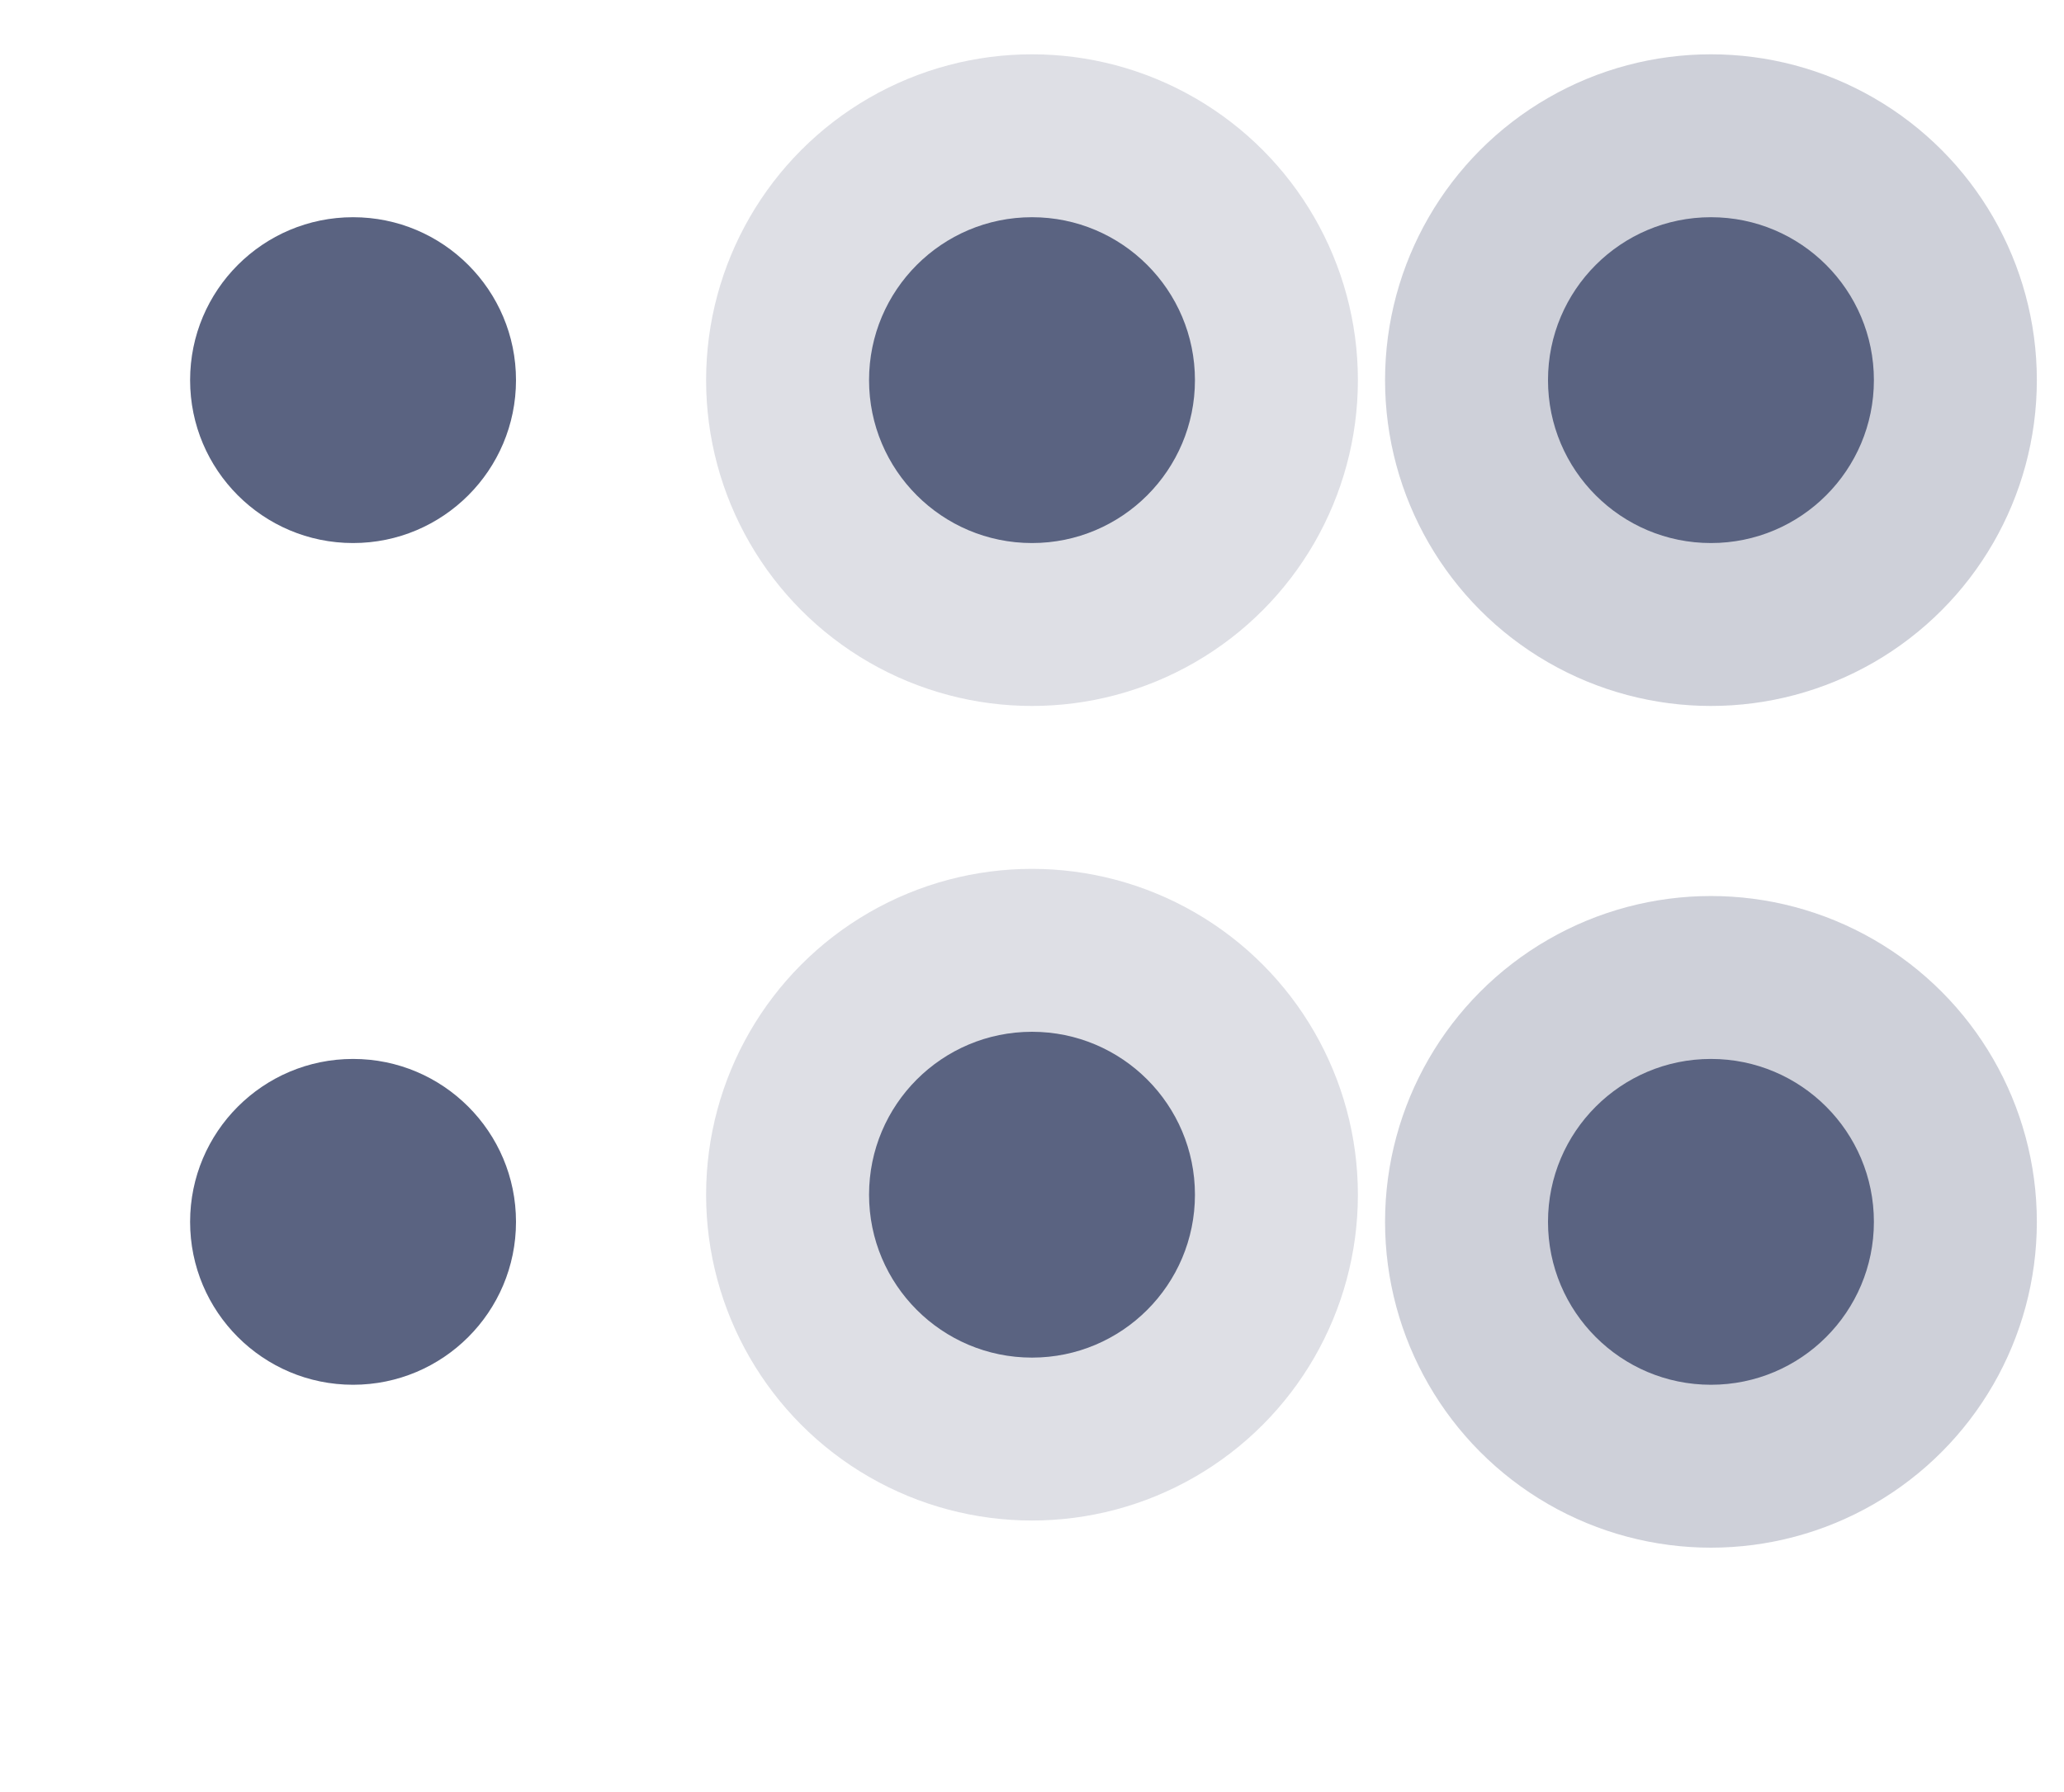 <?xml version="1.0" encoding="UTF-8" standalone="no"?>
<svg
   xmlns:dc="http://purl.org/dc/elements/1.1/"
   xmlns:cc="http://creativecommons.org/ns#"
   xmlns:rdf="http://www.w3.org/1999/02/22-rdf-syntax-ns#"
   xmlns:svg="http://www.w3.org/2000/svg"
   xmlns="http://www.w3.org/2000/svg"
   xmlns:sodipodi="http://sodipodi.sourceforge.net/DTD/sodipodi-0.dtd"
   xmlns:inkscape="http://www.inkscape.org/namespaces/inkscape"
   inkscape:version="1.0 (4035a4fb49, 2020-05-01)"
   sodipodi:docname="slider.svg"
   id="svg72"
   version="1.1"
   height="66"
   width="76">
  <defs
     id="defs76" />
  <sodipodi:namedview
     inkscape:document-rotation="0"
     inkscape:current-layer="svg72"
     inkscape:window-maximized="1"
     inkscape:window-y="32"
     inkscape:window-x="0"
     inkscape:cy="8.8702726"
     inkscape:cx="-0.034383562"
     inkscape:zoom="3.9694093"
     showgrid="true"
     id="namedview74"
     inkscape:window-height="736"
     inkscape:window-width="1366"
     inkscape:pageshadow="2"
     inkscape:pageopacity="0"
     guidetolerance="10"
     gridtolerance="10"
     objecttolerance="10"
     borderopacity="1"
     bordercolor="#666666"
     pagecolor="#ffffff">
    <inkscape:grid
       id="grid885"
       type="xygrid" />
  </sodipodi:namedview>
  <g
     transform="translate(1,2)"
     style="fill:#5a6381;fill-opacity:1;stroke-width:0.917"
     id="g40">
    <g
       style="fill:#5a6381;fill-opacity:1"
       transform="matrix(0.75,0,0,0.75,-18.75,28)"
       id="horizontal-slider-handle">
      <rect
         style="opacity:0;fill:#5a6381;fill-opacity:1"
         id="rect2"
         height="32"
         width="32"
         y="4"
         x="25" />
      <circle
         style="fill:#5a6381;fill-opacity:1"
         id="circle4"
         r="8"
         cy="20"
         cx="41" />
    </g>
    <g
       style="fill:#5a6381;fill-opacity:1"
       transform="matrix(0.75,0,0,0.75,6.25,27)"
       id="horizontal-slider-hover">
      <rect
         style="opacity:0;fill:#5a6381;fill-opacity:1"
         id="rect7"
         height="32"
         width="32"
         y="4"
         x="25" />
      <circle
         style="opacity:0.2;fill:#5a6381;fill-opacity:1"
         id="circle9"
         r="16"
         cy="20"
         cx="41" />
      <circle
         style="fill:#5a6381;fill-opacity:1"
         id="circle11"
         r="8"
         cy="20"
         cx="41" />
    </g>
    <g
       style="fill:#5a6381;fill-opacity:1"
       transform="matrix(0.75,0,0,0.75,31.25,28)"
       id="horizontal-slider-focus">
      <rect
         style="opacity:0;fill:#5a6381;fill-opacity:1"
         id="rect14"
         height="32"
         width="32"
         y="4"
         x="25" />
      <circle
         style="opacity:0.3;fill:#5a6381;fill-opacity:1"
         id="circle16"
         r="16"
         cy="20"
         cx="41" />
      <circle
         style="fill:#5a6381;fill-opacity:1"
         id="circle18"
         r="8"
         cy="20"
         cx="41" />
    </g>
    <g
       style="fill:#5a6381;fill-opacity:1"
       transform="matrix(0.75,0,0,0.75,-18.75,-3)"
       id="vertical-slider-handle">
      <rect
         style="opacity:0;fill:#5a6381;fill-opacity:1"
         id="rect21"
         height="32"
         width="32"
         y="4"
         x="25" />
      <circle
         style="fill:#5a6381;fill-opacity:1"
         id="circle23"
         r="8"
         cy="20"
         cx="41" />
    </g>
    <g
       style="fill:#5a6381;fill-opacity:1"
       transform="matrix(0.75,0,0,0.75,6.25,-3)"
       id="vertical-slider-hover">
      <rect
         style="opacity:0;fill:#5a6381;fill-opacity:1"
         id="rect26"
         height="32"
         width="32"
         y="4"
         x="25" />
      <circle
         style="opacity:0.2;fill:#5a6381;fill-opacity:1"
         id="circle28"
         r="16"
         cy="20"
         cx="41" />
      <circle
         style="fill:#5a6381;fill-opacity:1"
         id="circle30"
         r="8"
         cy="20"
         cx="41" />
    </g>
    <g
       style="fill:#5a6381;fill-opacity:1"
       transform="matrix(0.75,0,0,0.75,31.25,-3)"
       id="vertical-slider-focus">
      <rect
         style="opacity:0;fill:#5a6381;fill-opacity:1"
         id="rect33"
         height="32"
         width="32"
         y="4"
         x="25" />
      <circle
         style="opacity:0.3;fill:#5a6381;fill-opacity:1"
         id="circle35"
         r="16"
         cy="20"
         cx="41" />
      <circle
         style="fill:#5a6381;fill-opacity:1"
         id="circle37"
         r="8"
         cy="20"
         cx="41" />
    </g>
  </g>
  <path
     id="groove-top"
     class="ColorScheme-Text"
     d="m 7,-20 v 1 h 1 v -1 z"
     inkscape:connector-curvature="0"
     style="opacity:0.3;stroke-width:1" />
  <path
     id="groove-topleft"
     class="ColorScheme-Text"
     d="m 6,-20.02 c -0.561,0 -1,0.448 -1,1.02 h 1 z"
     inkscape:connector-curvature="0"
     style="opacity:0.3;stroke-width:1" />
  <rect
     id="hint-tile-center"
     x="-1"
     y="-24"
     width="2"
     height="2"
     rx="0"
     ry="2"
     style="fill:#4e9a06" />
  <path
     id="groove-topright"
     class="ColorScheme-Text"
     d="m 10,-19 c 0,-0.516 -0.439,-0.921 -1,-0.921 V -19 Z"
     inkscape:connector-curvature="0"
     style="opacity:0.3;stroke-width:1" />
  <path
     id="groove-bottom"
     class="ColorScheme-Text"
     d="m 7,-15 v -1 h 1 v 1 z"
     inkscape:connector-curvature="0"
     style="opacity:0.3;stroke-width:1" />
  <path
     id="groove-bottomleft"
     class="ColorScheme-Text"
     d="m 6,-15 c -0.498,0 -0.888,-0.439 -0.888,-1 H 6 Z"
     inkscape:connector-curvature="0"
     style="opacity:0.3;stroke-width:1" />
  <path
     id="groove-bottomright"
     class="ColorScheme-Text"
     d="m 10,-16 c 0,0.561 -0.439,1 -1,1 v -1 z"
     inkscape:connector-curvature="0"
     style="opacity:0.3;stroke-width:1" />
  <path
     style="opacity:0.3;stroke-width:1"
     inkscape:connector-curvature="0"
     d="m 7,-18 v 1 h 1 v -1 z"
     class="ColorScheme-Text"
     id="groove-center" />
  <path
     style="opacity:0.3;stroke-width:1"
     inkscape:connector-curvature="0"
     d="m 5,-18 v 1 h 1 v -1 z"
     class="ColorScheme-Text"
     id="groove-left" />
  <path
     style="opacity:0.3;stroke-width:1"
     inkscape:connector-curvature="0"
     d="m 9,-18 v 1 h 1 v -1 z"
     class="ColorScheme-Text"
     id="groove-right" />
  <path
     id="groove-highlight-top"
     class="ColorScheme-ButtonHover"
     d="m 25,-20 v 1 h 1 v -1 z"
     inkscape:connector-curvature="0"
     style="fill:#50fa7b;stroke-width:1;fill-opacity:1" />
  <path
     id="groove-highlight-topleft"
     class="ColorScheme-ButtonHover"
     d="m 24,-20 c -0.561,0 -1,0.439 -1,1 h 1 z"
     inkscape:connector-curvature="0"
     style="fill:#50fa7b;stroke-width:1;fill-opacity:1" />
  <path
     id="groove-highlight-topright"
     class="ColorScheme-ButtonHover"
     d="m 28,-19 c 0,-0.561 -0.439,-1 -1,-1 v 1 z"
     inkscape:connector-curvature="0"
     style="fill:#50fa7b;stroke-width:1;fill-opacity:1" />
  <path
     id="groove-highlight-bottom"
     class="ColorScheme-ButtonHover"
     d="m 25,-15 v -1 h 1 v 1 z"
     inkscape:connector-curvature="0"
     style="fill:#50fa7b;stroke-width:1;fill-opacity:1" />
  <path
     id="groove-highlight-bottomleft"
     class="ColorScheme-ButtonHover"
     d="m 24,-15 c -0.57,0 -1.016,-0.439 -1.016,-1 H 24 Z"
     inkscape:connector-curvature="0"
     style="fill:#50fa7b;stroke-width:1;fill-opacity:1" />
  <path
     id="groove-highlight-bottomright"
     class="ColorScheme-ButtonHover"
     d="m 28.04,-16 c 0,0.561 -0.457,1 -1.04,1 v -1 z"
     inkscape:connector-curvature="0"
     style="fill:#50fa7b;stroke-width:1;fill-opacity:1" />
  <path
     inkscape:connector-curvature="0"
     d="m 25,-18 v 1 h 1 v -1 z"
     class="ColorScheme-ButtonHover"
     id="groove-highlight-center"
     style="fill:#50fa7b;stroke-width:1;fill-opacity:1" />
  <path
     inkscape:connector-curvature="0"
     d="m 23,-18 v 1 h 1 v -1 z"
     class="ColorScheme-ButtonHover"
     id="groove-highlight-left"
     style="fill:#50fa7b;stroke-width:1;fill-opacity:1" />
  <path
     inkscape:connector-curvature="0"
     d="m 27,-18 v 1 h 1 v -1 z"
     class="ColorScheme-ButtonHover"
     id="groove-highlight-right"
     style="fill:#50fa7b;stroke-width:1;fill-opacity:1" />
  <circle
     style="fill:#ff5555;fill-opacity:1"
     fill="#ff2a2a"
     r="12"
     cy="-15.313"
     cx="50.955"
     id="hint-handle-size" />
</svg>
